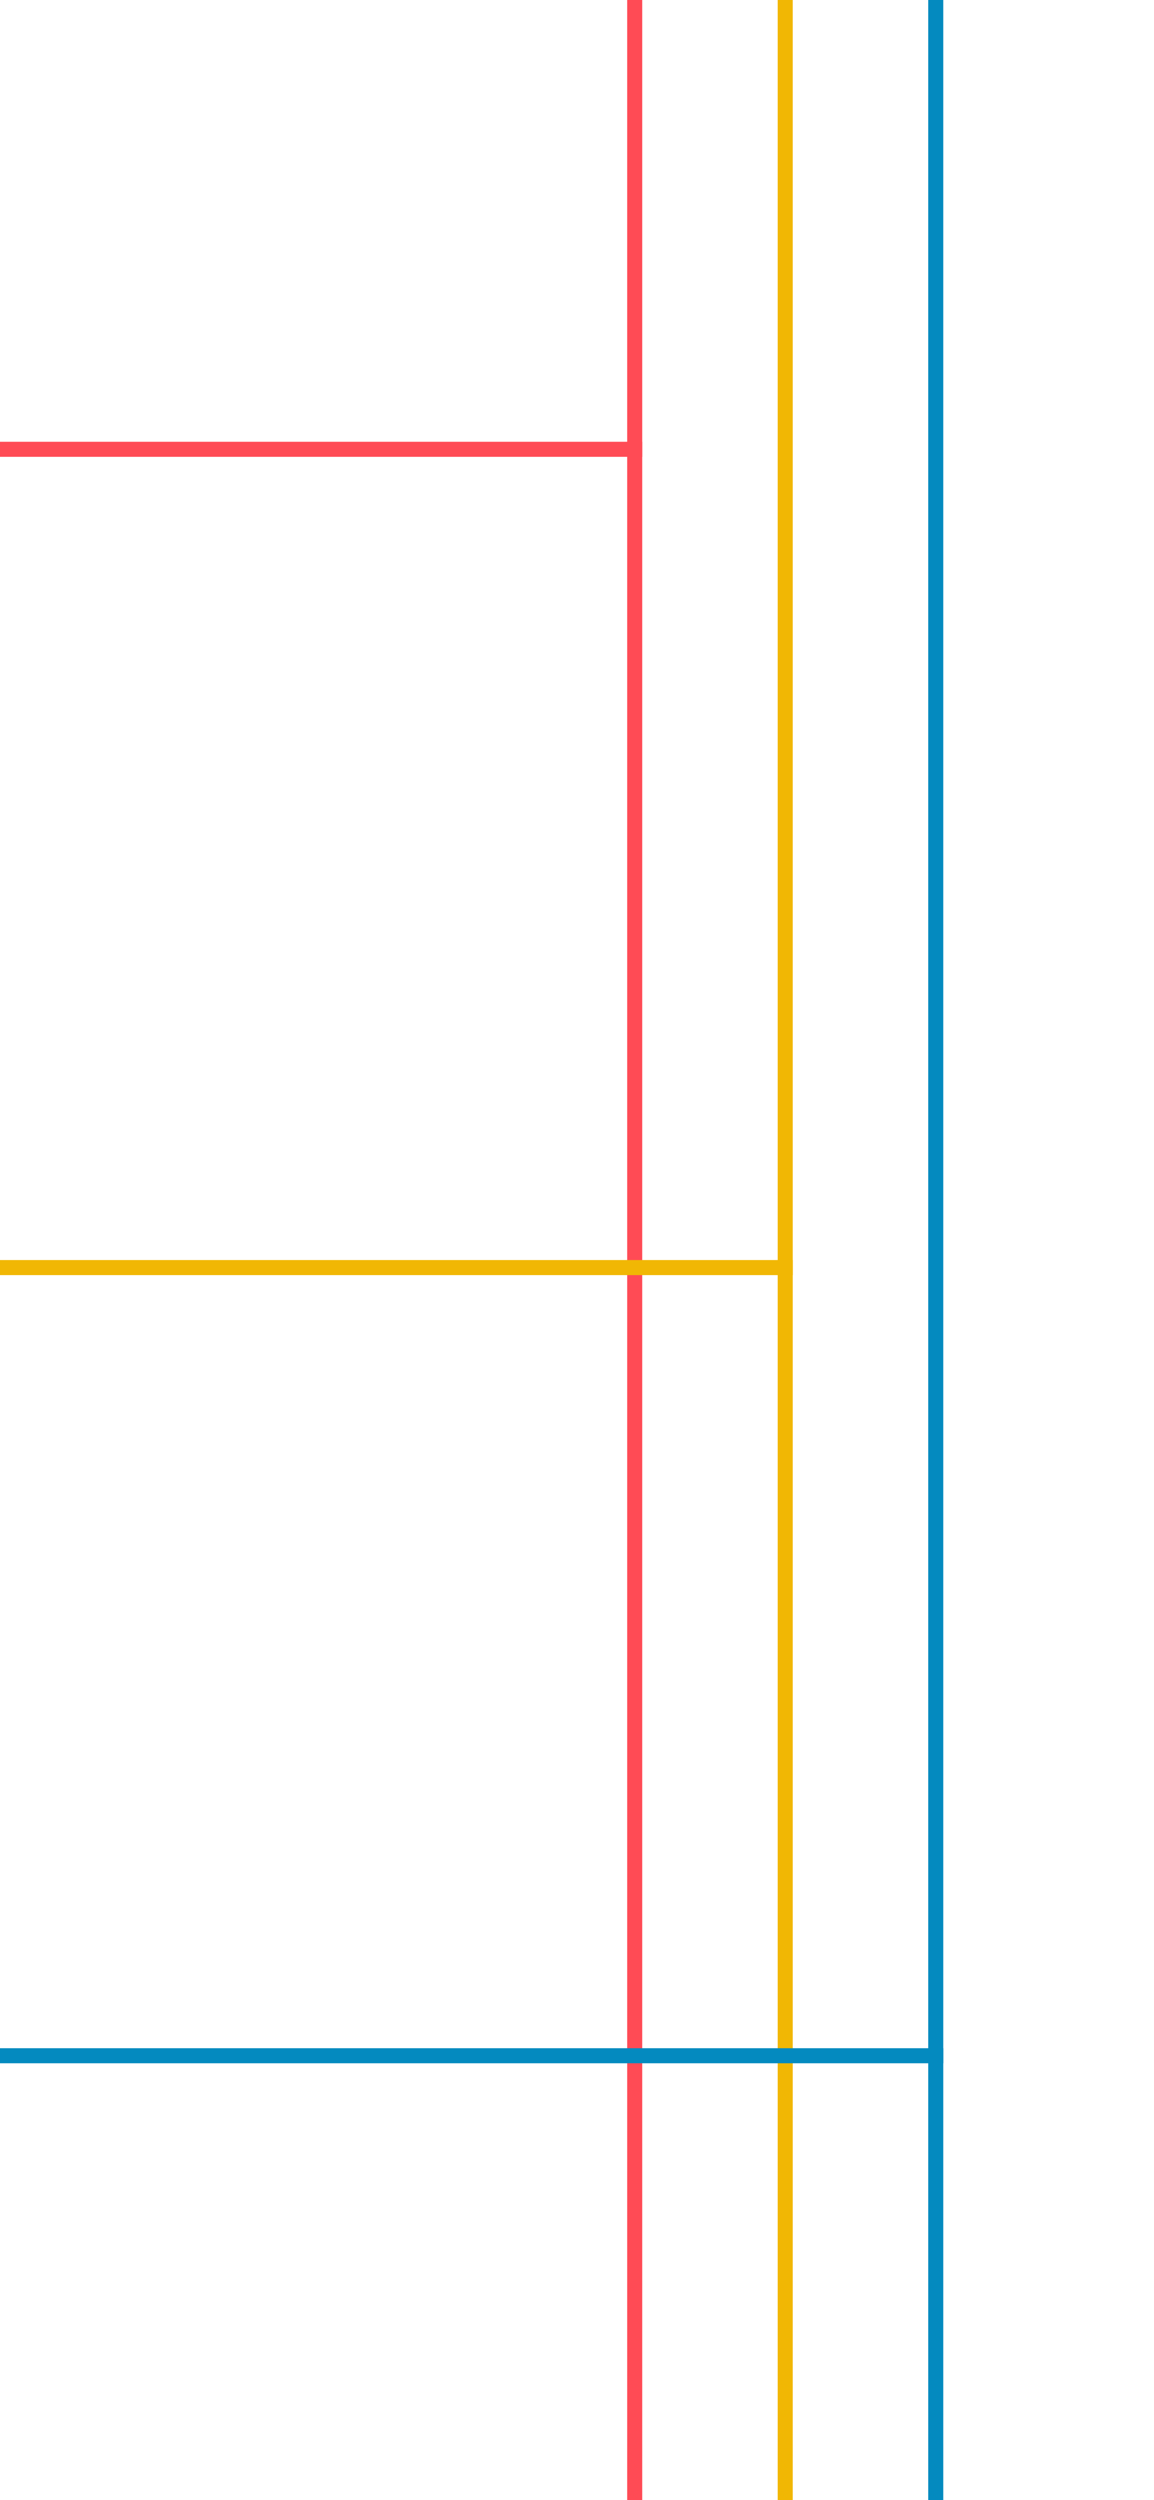 <?xml version="1.0" encoding="UTF-8"?>
<svg width="230px" height="498px" viewBox="0 0 230 498" version="1.1" xmlns="http://www.w3.org/2000/svg" xmlns:xlink="http://www.w3.org/1999/xlink">
    <title>line-group</title>
    <g id="Page-1" stroke="none" stroke-width="1" fill="none" fill-rule="evenodd">
        <g id="line-group">
            <rect id="Rectangle" fill="#FF4B55" x="125" y="0" width="3" height="498"></rect>
            <rect id="Rectangle-Copy" fill="#F1B704" x="155" y="0" width="3" height="498"></rect>
            <rect id="Rectangle-Copy-2" fill="#048ABF" x="185" y="0" width="3" height="498"></rect>
            <rect id="Rectangle" fill="#FF4B55" x="-1.13686838e-13" y="88" width="128" height="3"></rect>
            <rect id="Rectangle-Copy-3" fill="#F1B704" x="-1.13686838e-13" y="251" width="158" height="3"></rect>
            <rect id="Rectangle-Copy-4" fill="#048ABF" x="-1.13686838e-13" y="408" width="188" height="3"></rect>
        </g>
    </g>
</svg>
